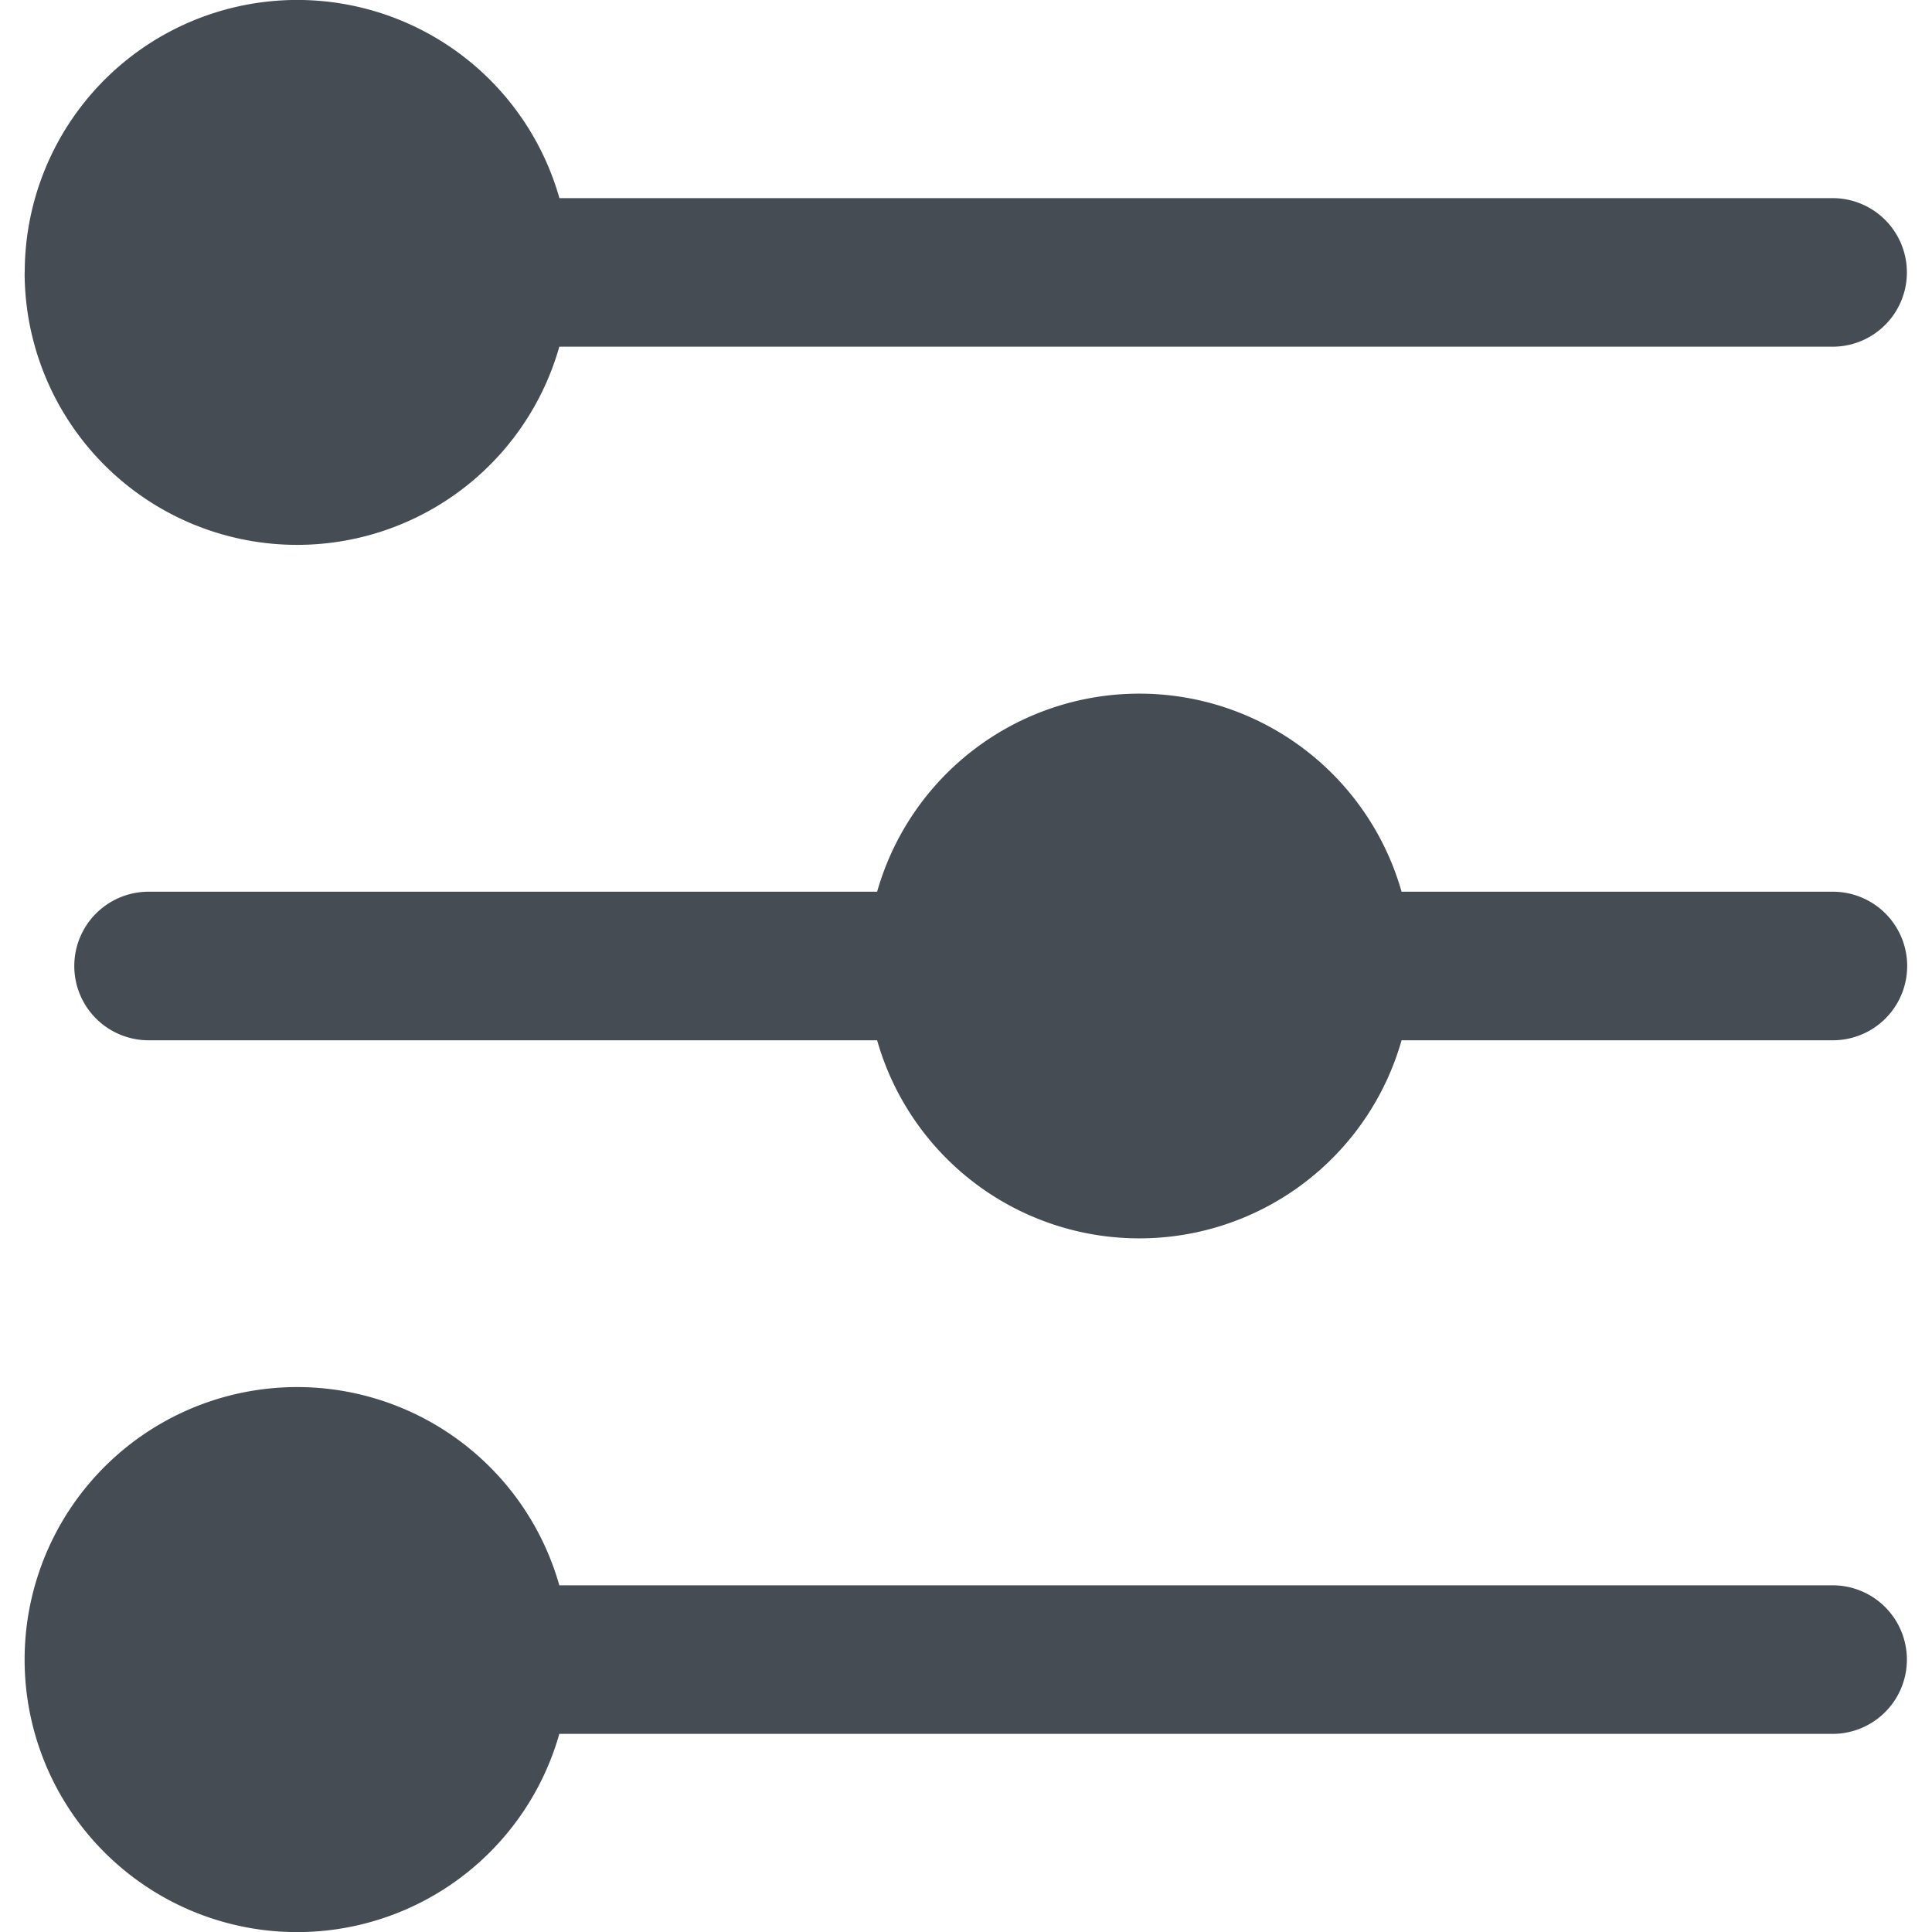 <svg xmlns="http://www.w3.org/2000/svg" xmlns:xlink="http://www.w3.org/1999/xlink" width="20" height="20" viewBox="0 0 20 20">
  <defs>
    <clipPath id="clip-path">
      <rect id="사각형_1055" data-name="사각형 1055" width="20" height="20" rx="3" transform="translate(1548 661)" fill="#454c53"/>
    </clipPath>
  </defs>
  <g id="ico_" transform="translate(-1548 -661)" clip-path="url(#clip-path)">
    <g id="equalizer" transform="translate(1548.256 661)">
      <path id="패스_4961" data-name="패스 4961" d="M2.885,5.705a2.821,2.821,0,0,1,5.535-.769H21.6a.769.769,0,0,1,0,1.538H8.419a2.821,2.821,0,0,1-5.535-.769Z" transform="translate(-2.885 -2.885)" fill="#454c53"/>
      <path id="패스_4962" data-name="패스 4962" d="M8.419,24.423a2.821,2.821,0,1,1,0-1.538H21.6a.769.769,0,0,1,0,1.538Z" transform="translate(-2.885 -6.474)" fill="#454c53"/>
      <path id="패스_4963" data-name="패스 4963" d="M3.526,14.679a.769.769,0,0,1,.769-.769h7.542a2.822,2.822,0,0,1,5.429,0h4.465a.769.769,0,1,1,0,1.538H17.266a2.822,2.822,0,0,1-5.429,0H4.295a.769.769,0,0,1-.769-.769Z" transform="translate(-3.013 -4.679)" fill="#454c53"/>
    </g>
  </g>
</svg>
